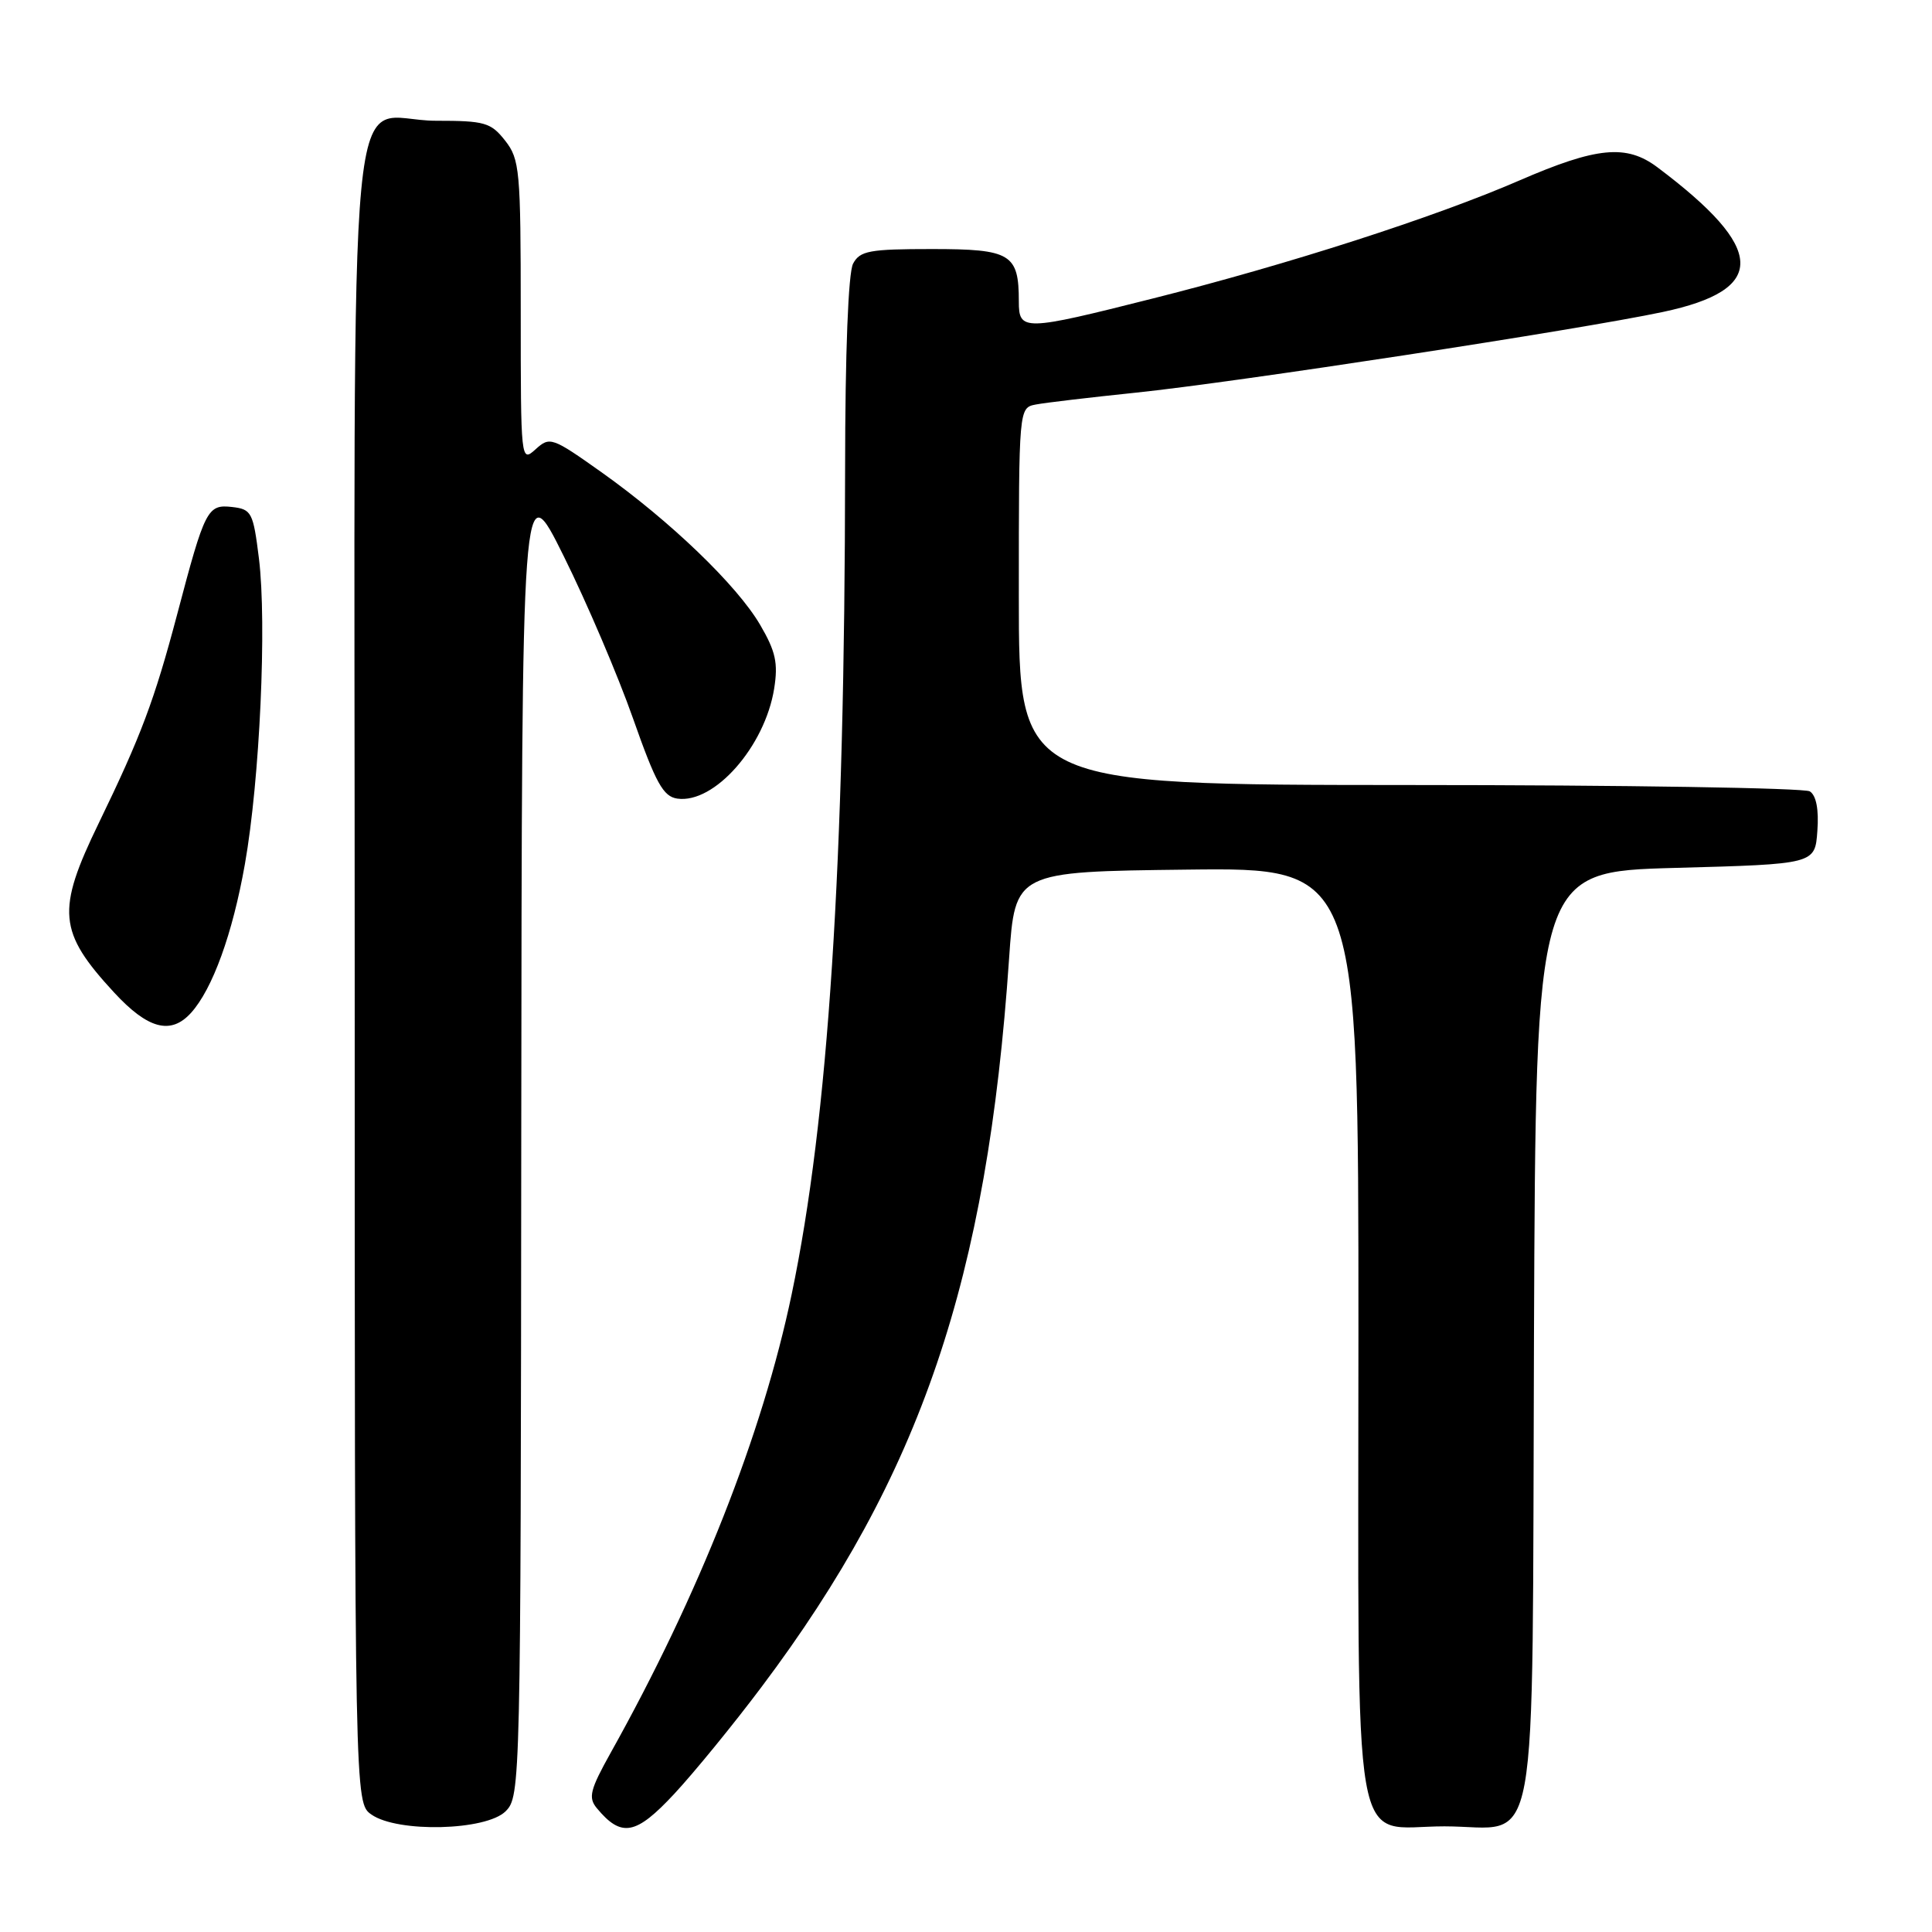 <?xml version="1.0" encoding="UTF-8" standalone="no"?>
<!DOCTYPE svg PUBLIC "-//W3C//DTD SVG 1.1//EN" "http://www.w3.org/Graphics/SVG/1.1/DTD/svg11.dtd" >
<svg xmlns="http://www.w3.org/2000/svg" xmlns:xlink="http://www.w3.org/1999/xlink" version="1.1" viewBox="0 0 256 256">
 <g >
 <path fill="currentColor"
d=" M 100.93 223.50 C 122.02 195.43 130.81 169.55 133.71 127.00 C 134.50 115.50 134.50 115.50 157.25 115.23 C 180.00 114.96 180.00 114.96 180.00 176.48 C 180.00 248.38 178.89 242.00 191.39 242.00 C 204.19 242.00 202.98 248.66 203.26 177.00 C 203.50 115.50 203.50 115.50 222.00 115.00 C 240.50 114.50 240.50 114.50 240.81 110.10 C 241.02 107.26 240.66 105.40 239.81 104.86 C 239.09 104.41 215.21 104.02 186.75 104.02 C 135.00 104.00 135.00 104.00 135.00 79.02 C 135.00 54.04 135.00 54.04 137.25 53.60 C 138.49 53.36 144.45 52.66 150.50 52.03 C 163.59 50.68 209.24 43.69 220.33 41.34 C 234.24 38.39 234.04 33.00 219.62 22.17 C 215.51 19.08 211.60 19.46 201.31 23.92 C 190.06 28.80 170.75 35.02 152.80 39.54 C 135.60 43.88 135.00 43.90 135.00 39.93 C 135.00 33.64 133.94 33.00 123.50 33.00 C 115.20 33.00 113.95 33.23 113.04 34.93 C 112.40 36.12 111.99 46.69 111.98 62.18 C 111.94 114.68 109.77 148.23 104.90 171.50 C 101.03 190.02 92.62 211.31 80.93 232.23 C 78.18 237.16 77.92 238.19 79.08 239.59 C 82.34 243.52 84.25 243.17 89.34 237.70 C 92.00 234.84 97.22 228.45 100.93 223.50 Z  M 67.00 240.00 C 68.97 238.03 69.00 236.62 69.07 150.25 C 69.15 62.50 69.15 62.50 74.70 73.70 C 77.76 79.86 81.89 89.54 83.88 95.20 C 86.90 103.78 87.88 105.55 89.75 105.82 C 94.66 106.52 101.35 98.91 102.58 91.25 C 103.12 87.85 102.78 86.31 100.72 82.79 C 97.65 77.54 88.80 69.04 79.71 62.58 C 73.14 57.92 72.85 57.82 70.96 59.54 C 69.02 61.29 69.00 61.11 69.00 41.29 C 69.00 22.55 68.87 21.10 66.93 18.63 C 65.04 16.23 64.23 16.00 57.76 16.00 C 45.73 16.00 47.00 2.68 47.00 129.10 C 47.00 238.89 47.00 238.89 49.22 240.44 C 52.69 242.87 64.42 242.58 67.00 240.00 Z  M 25.31 134.21 C 28.16 131.06 30.82 123.73 32.45 114.50 C 34.43 103.31 35.37 82.63 34.31 74.00 C 33.55 67.89 33.34 67.48 30.76 67.18 C 27.48 66.81 27.16 67.44 23.48 81.39 C 20.45 92.83 18.70 97.49 13.08 109.08 C 7.45 120.68 7.70 123.47 15.10 131.49 C 19.59 136.36 22.63 137.17 25.31 134.21 Z "/>
</g>
</svg>